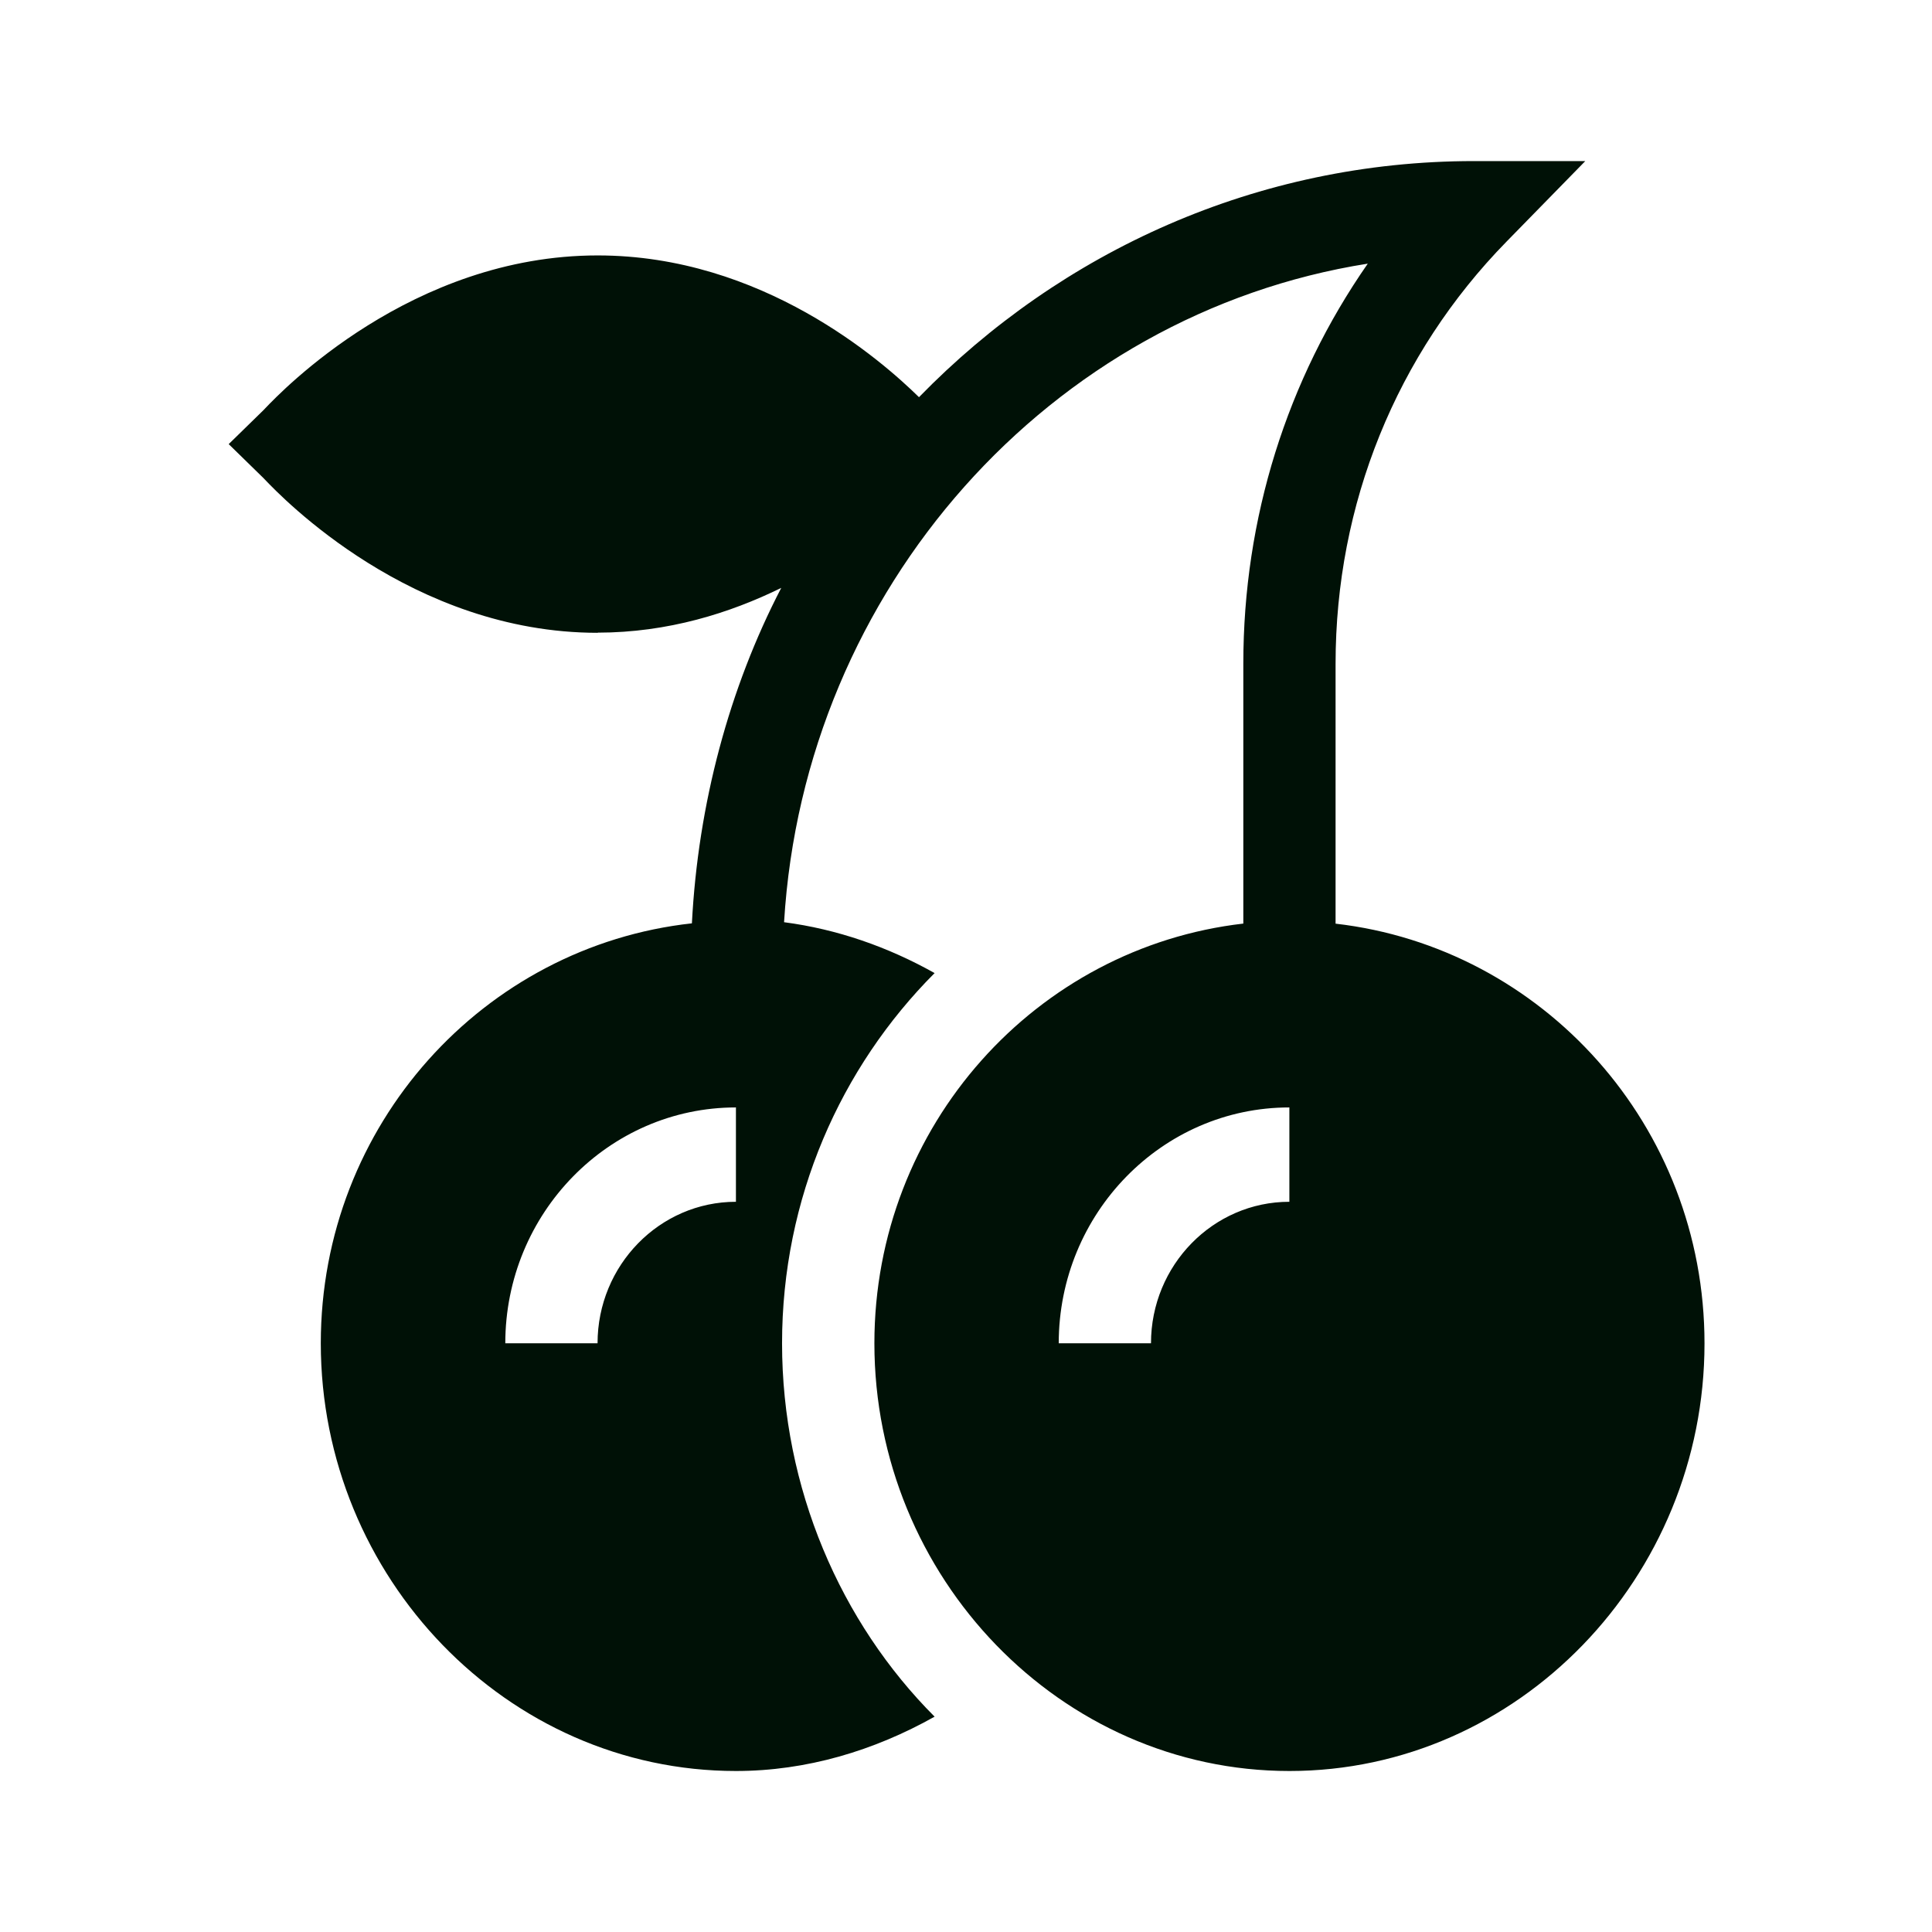 <svg xmlns="http://www.w3.org/2000/svg" width="24" height="24" fill="none"
    xmlns:v="https://vecta.io/nano">
    <path fill-rule="evenodd"
        d="M7.423 7.859c.875 0 1.646-.244 2.282-.556-.646 1.243-1.033 2.683-1.11 4.167-2.584.284-4.61 2.501-4.61 5.217C3.986 19.595 6.299 22 9.142 22c.876 0 1.715-.252 2.468-.675-1.168-1.17-1.895-2.838-1.895-4.638s.727-3.428 1.895-4.599c-.579-.325-1.211-.546-1.87-.632.249-4.142 3.307-7.558 7.251-8.181-1.004 1.442-1.546 3.163-1.546 4.969v3.229c-2.571.296-4.583 2.507-4.583 5.214 0 2.908 2.313 5.313 5.156 5.313s5.156-2.405 5.156-5.312c0-2.707-2.012-4.918-4.583-5.214V8.245c0-1.981.754-3.844 2.124-5.244l.978-1h-1.383c-2.691 0-5.13 1.122-6.894 2.933-.463-.455-1.949-1.761-3.991-1.761-2.313 0-3.927 1.686-4.132 1.901l-.019.02-.433.423.433.423c.003.003.01.01.019.02.205.214 1.819 1.901 4.132 1.901zm8.594 7.07c-.948 0-1.719.789-1.719 1.758h-1.146c0-1.615 1.285-2.93 2.865-2.93v1.172zm-8.594 1.758c0-.969.771-1.758 1.719-1.758v-1.172c-1.579 0-2.865 1.314-2.865 2.93h1.146z"
        fill="#001106" />
</svg>